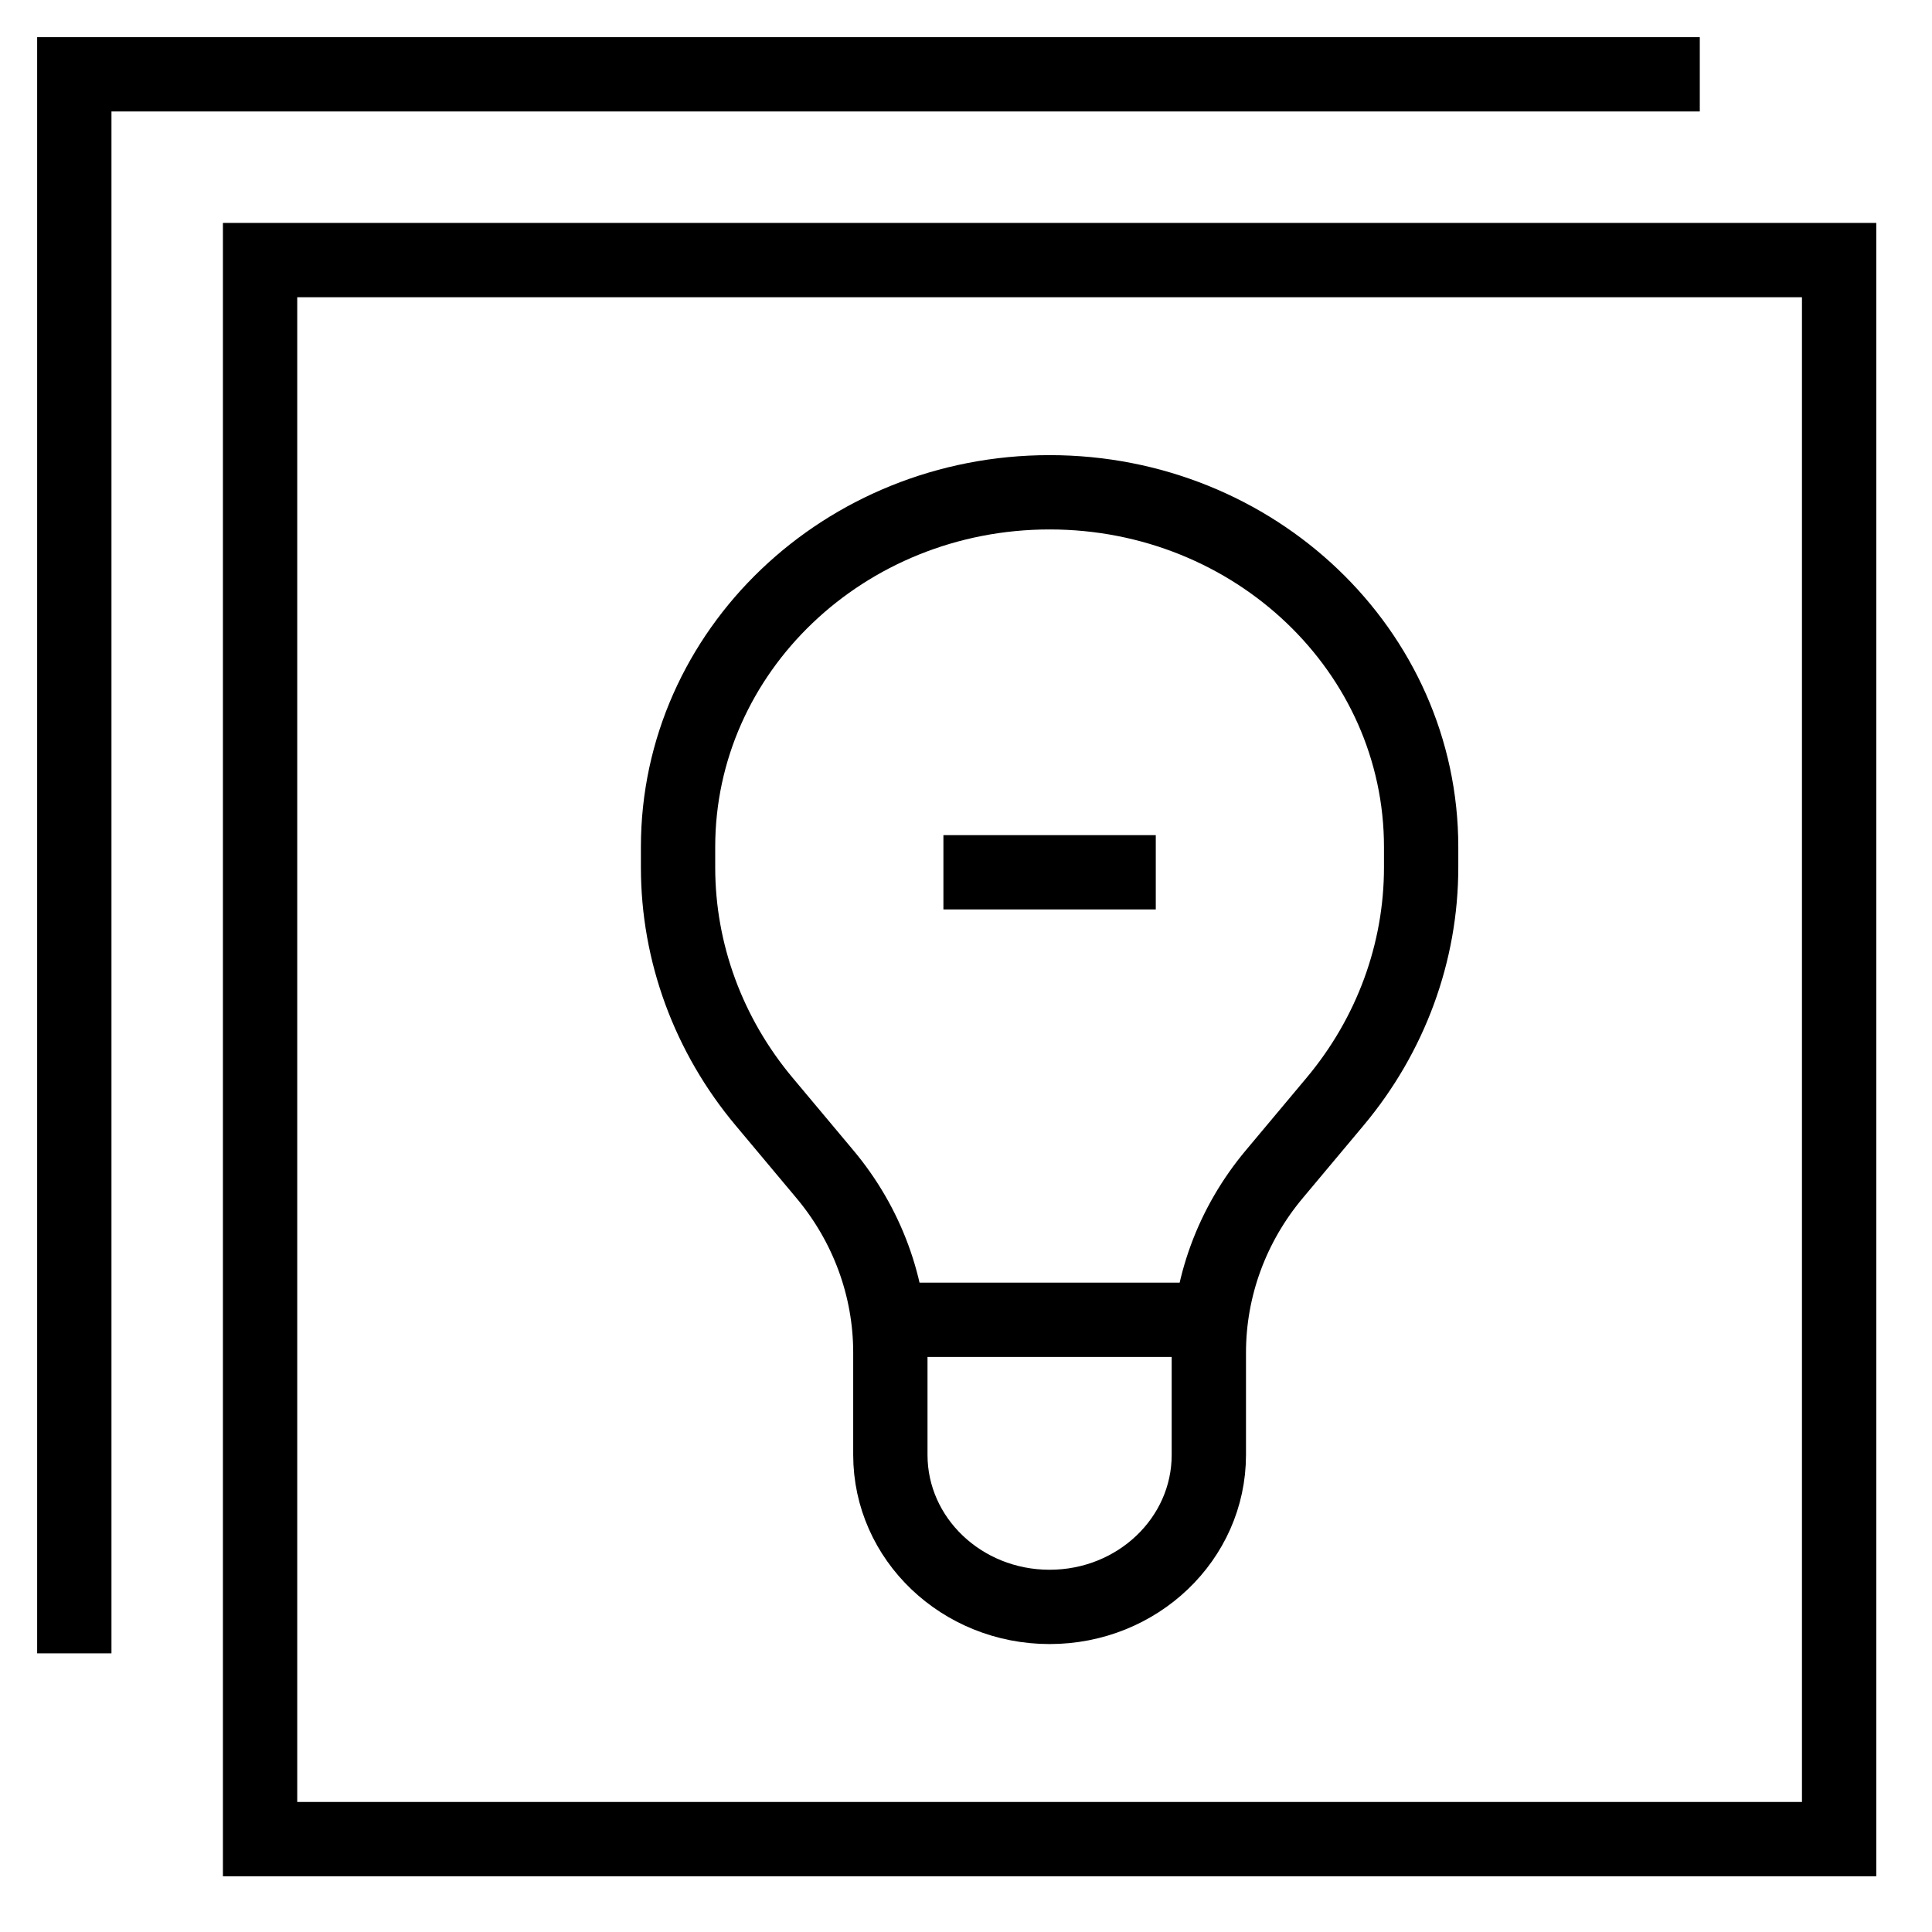 <svg width="26" height="26" viewBox="0 0 26 26" fill="none" xmlns="http://www.w3.org/2000/svg">
<path d="M22.875 1H1V22.25M3.5 3.5H24.75V24.75H3.5V3.5Z" stroke="black"/>
<path d="M11.982 17.761H16.268M12.696 11.739H15.554M14.125 21.625C12.941 21.625 11.982 20.709 11.982 19.579V18.203C11.982 17.328 11.671 16.48 11.098 15.798L10.284 14.826C9.534 13.931 9.125 12.819 9.125 11.673V11.398C9.125 8.762 11.364 6.625 14.125 6.625C16.886 6.625 19.125 8.762 19.125 11.398V11.673C19.125 12.819 18.716 13.931 17.966 14.826L17.152 15.798C16.579 16.48 16.268 17.328 16.268 18.203V19.579C16.268 20.709 15.309 21.625 14.125 21.625Z" stroke="black"/>
</svg>
